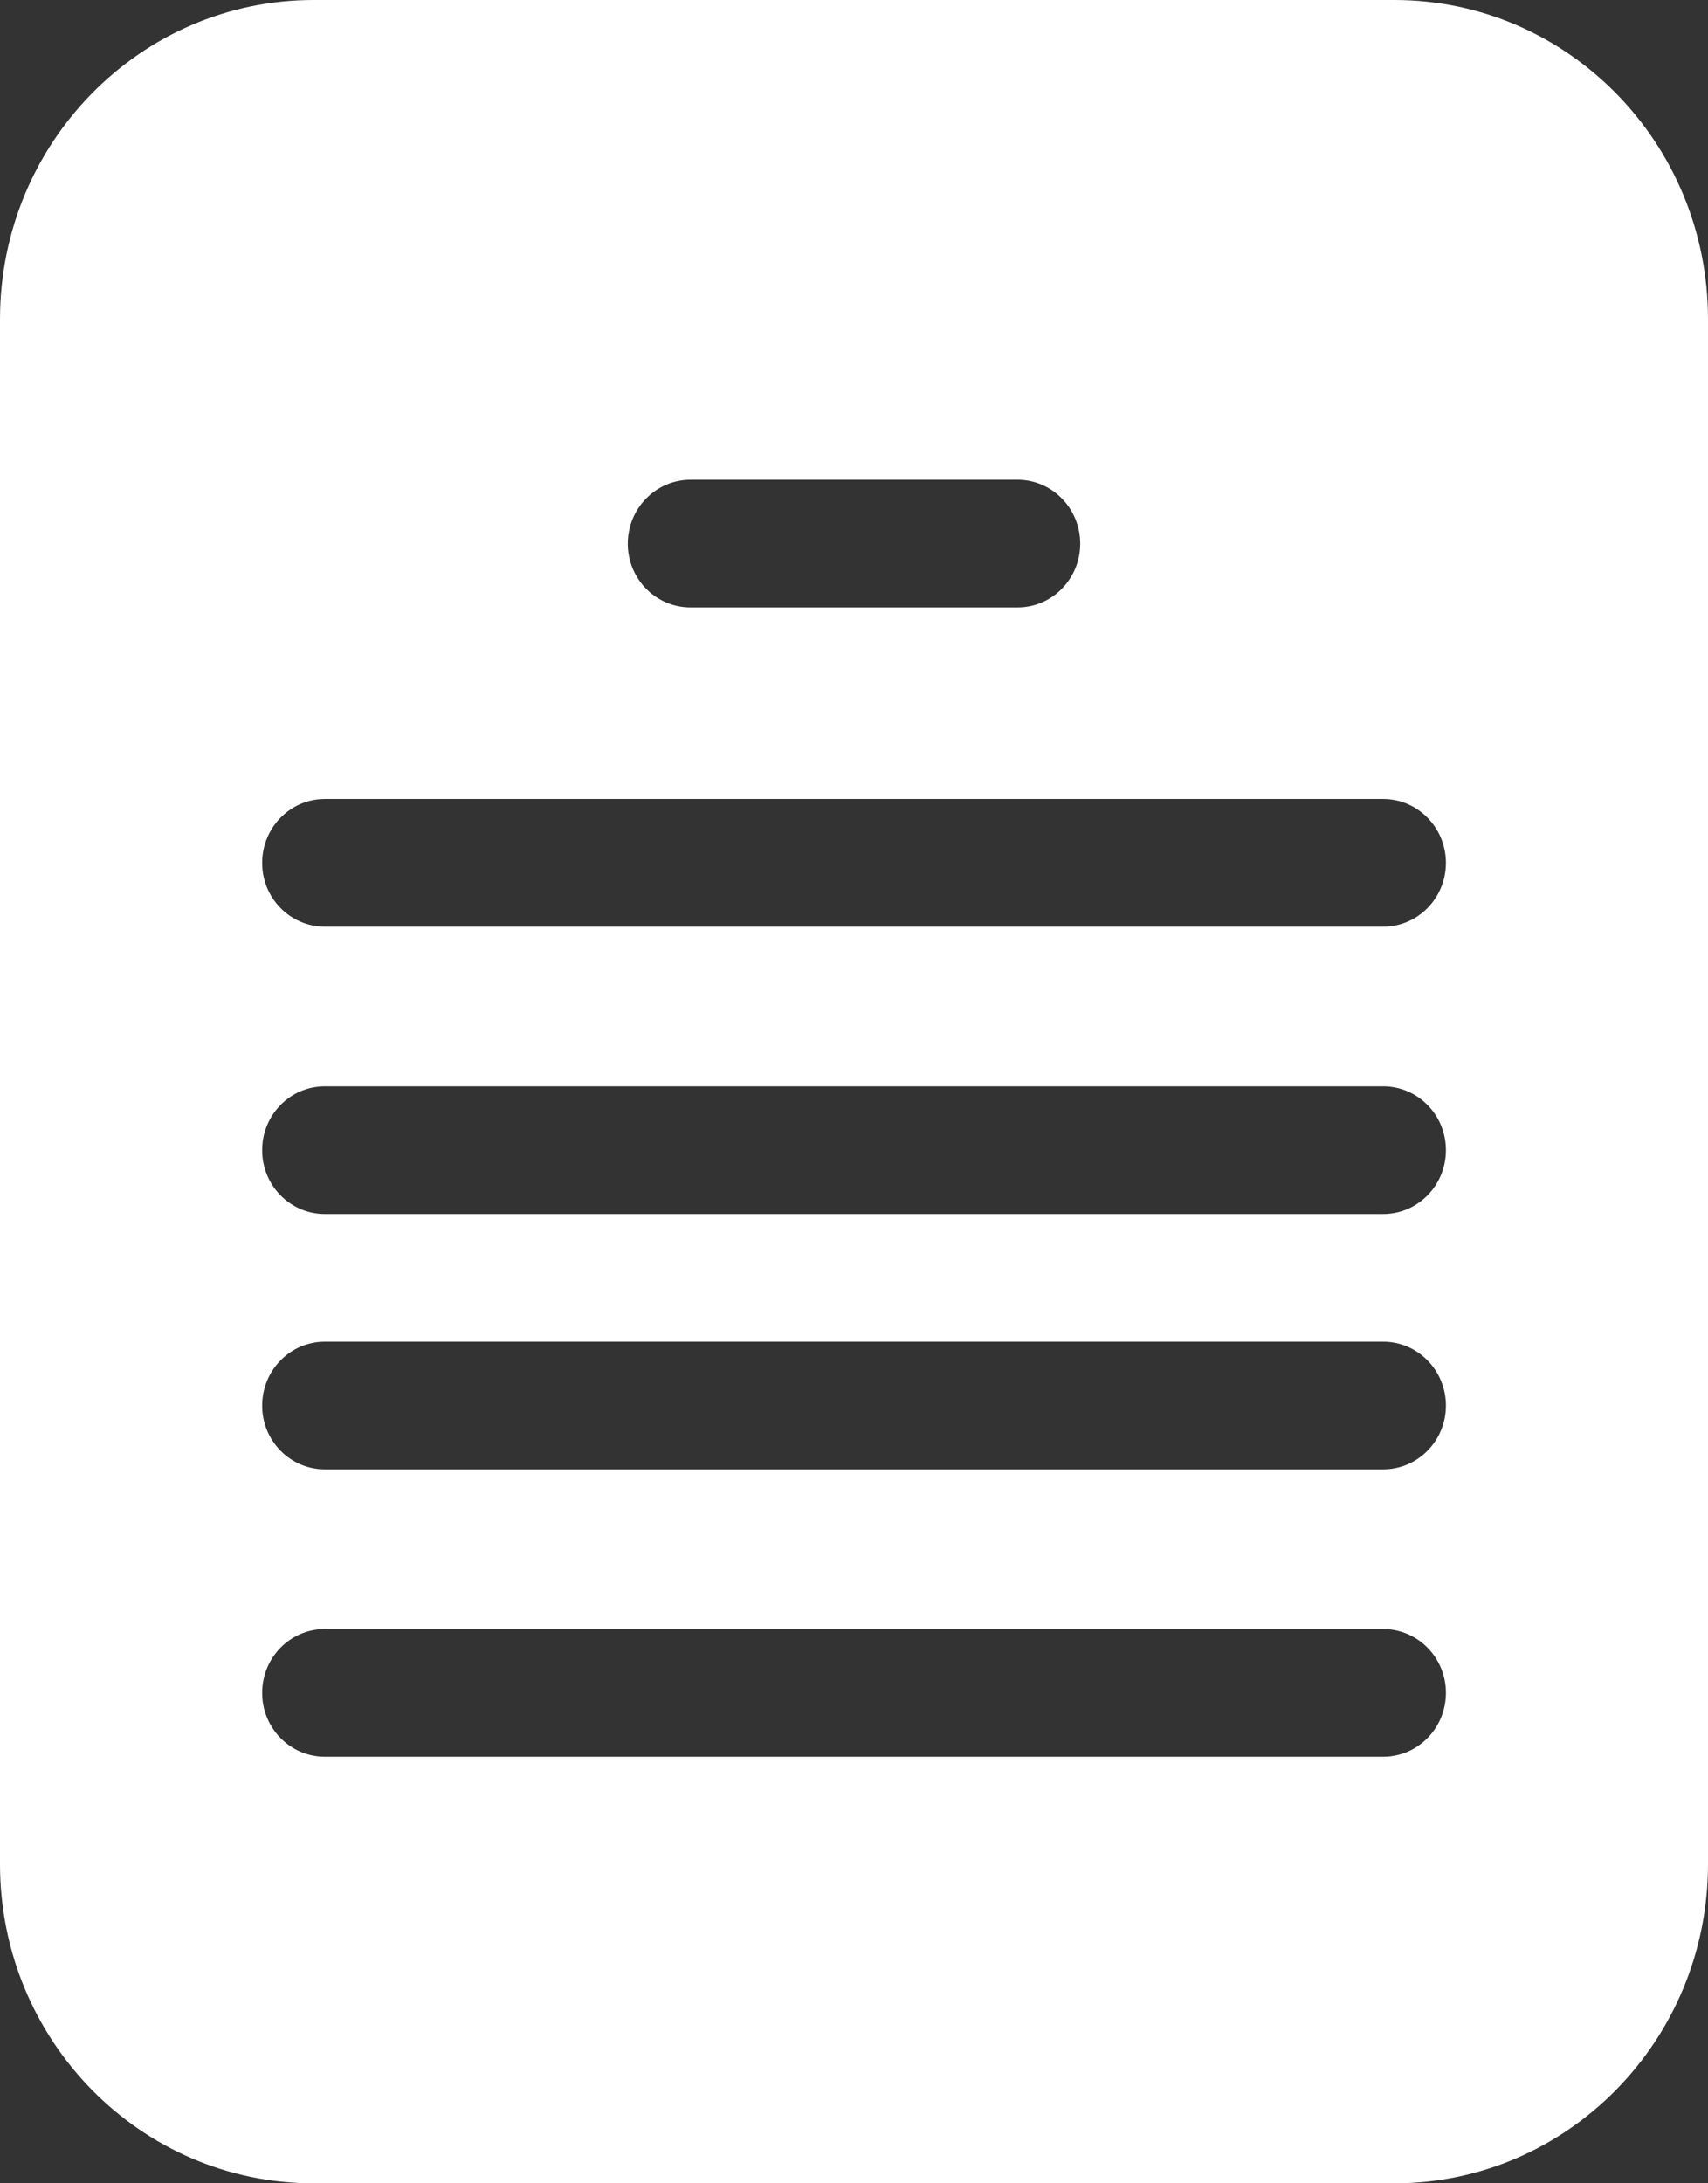 <svg viewBox="0 0 18 23" fill="none" xmlns="http://www.w3.org/2000/svg">
<rect x="0" y="0" width="18" height="23" fill="#333333" stroke="none"/>
<path d="M3.305 0H14.695C16.52 0 18 1.505 18 3.363V19.637C18 21.494 16.52 23 14.695 23L9 23H3.305C1.48 23 -7.04027e-07 21.495 -7.04027e-07 19.637L0 3.363C0 1.505 1.48 0 3.305 0L3.305 0ZM10.723 5.054H7.278C6.912 5.054 6.616 5.356 6.616 5.727C6.616 6.099 6.912 6.399 7.278 6.399H10.723C11.088 6.399 11.384 6.098 11.384 5.727C11.384 5.356 11.088 5.054 10.723 5.054V5.054ZM3.423 18.506H14.577C14.942 18.506 15.238 18.205 15.238 17.833C15.238 17.462 14.942 17.161 14.577 17.161H3.423C3.058 17.161 2.763 17.462 2.763 17.833C2.762 18.205 3.059 18.506 3.423 18.506H3.423ZM3.423 15.479H14.577C14.942 15.479 15.238 15.178 15.238 14.807C15.238 14.436 14.942 14.134 14.577 14.134H3.423C3.058 14.134 2.763 14.436 2.763 14.807C2.762 15.178 3.059 15.479 3.423 15.479H3.423ZM3.423 12.789H14.577C14.942 12.789 15.238 12.488 15.238 12.116C15.238 11.745 14.942 11.444 14.577 11.444H3.423C3.058 11.444 2.763 11.745 2.763 12.116C2.762 12.488 3.059 12.789 3.423 12.789H3.423ZM3.423 9.762H14.577C14.942 9.762 15.238 9.461 15.238 9.09C15.238 8.719 14.942 8.417 14.577 8.417H3.423C3.058 8.417 2.763 8.719 2.763 9.09C2.762 9.461 3.059 9.762 3.423 9.762H3.423Z" fill="#ffffff"/>
</svg>
